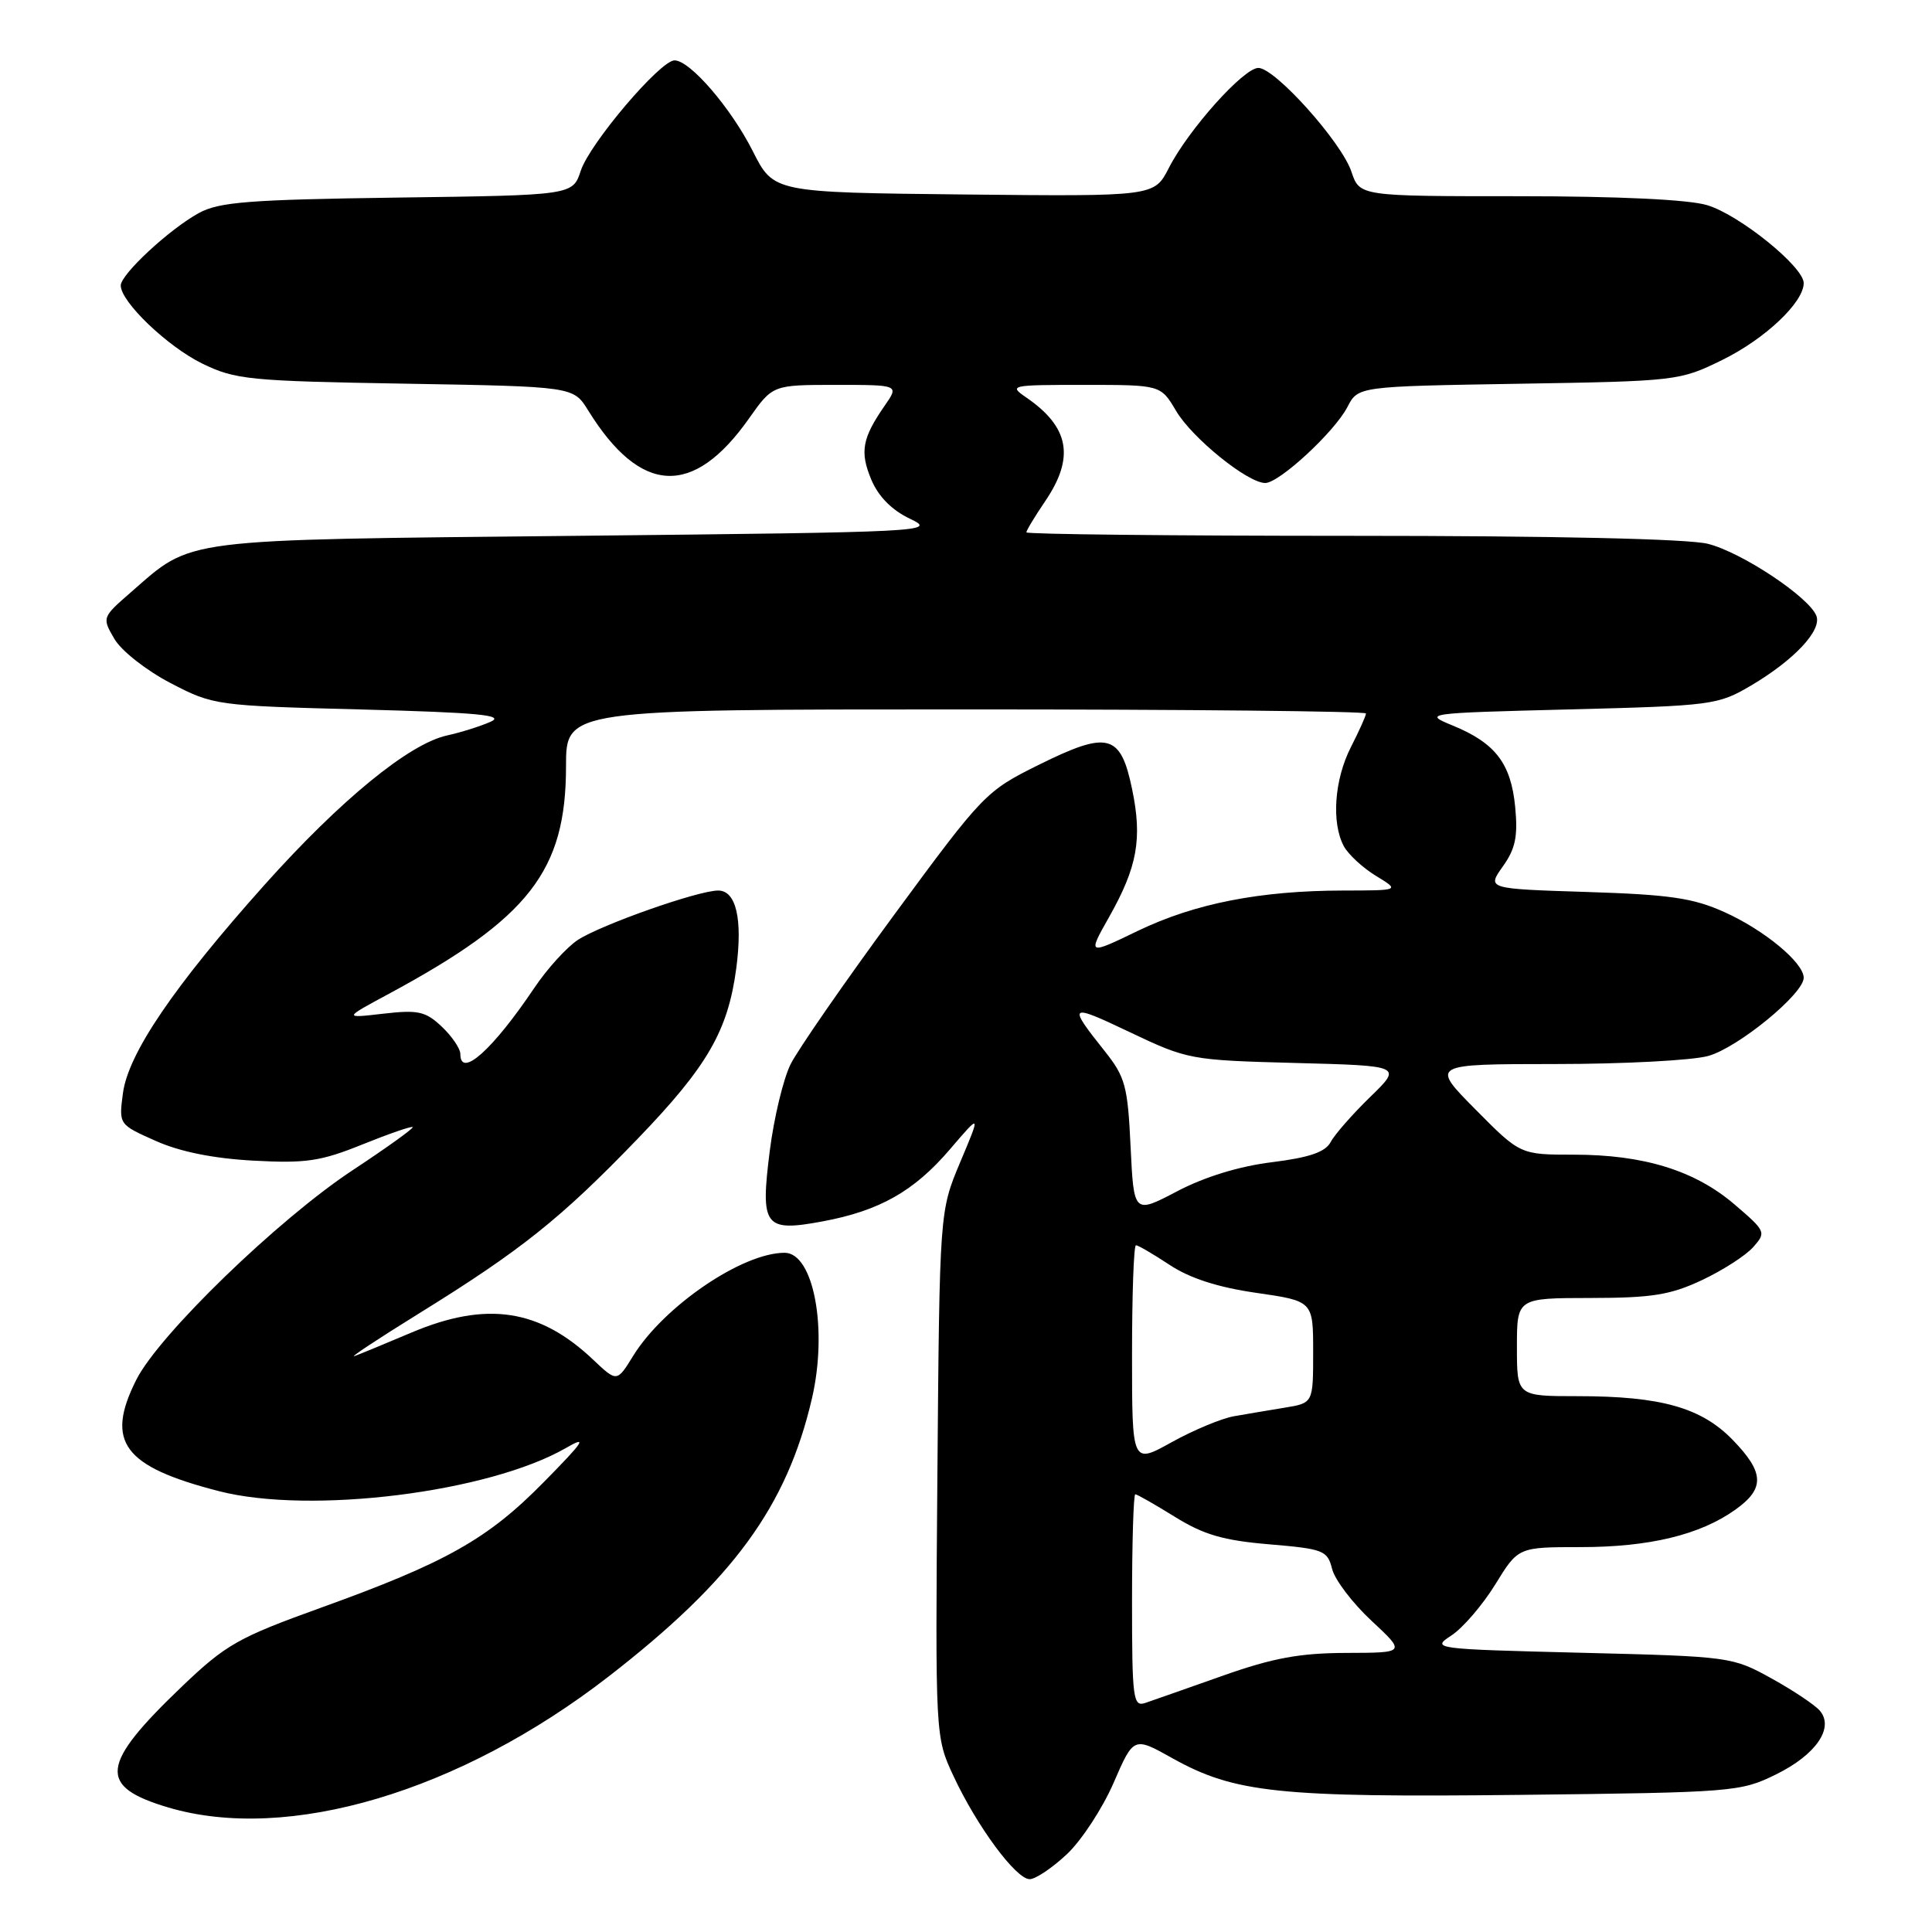 <?xml version="1.0" encoding="UTF-8" standalone="no"?>
<!DOCTYPE svg PUBLIC "-//W3C//DTD SVG 1.1//EN" "http://www.w3.org/Graphics/SVG/1.1/DTD/svg11.dtd" >
<svg xmlns="http://www.w3.org/2000/svg" xmlns:xlink="http://www.w3.org/1999/xlink" version="1.1" viewBox="0 0 256 256">
 <g >
 <path fill="currentColor"
d=" M 141.38 245.68 C 143.32 243.85 146.10 239.60 147.56 236.23 C 150.22 230.10 150.22 230.10 155.36 232.98 C 163.58 237.57 169.46 238.19 201.50 237.83 C 229.68 237.51 230.64 237.43 235.33 235.12 C 240.60 232.53 243.06 228.98 241.16 226.70 C 240.54 225.95 237.66 224.02 234.77 222.42 C 229.55 219.53 229.30 219.49 209.54 219.00 C 189.88 218.51 189.62 218.47 192.33 216.70 C 193.84 215.71 196.45 212.67 198.13 209.95 C 201.17 205.00 201.17 205.00 209.43 205.00 C 218.54 205.00 225.25 203.38 229.93 200.05 C 233.88 197.24 233.80 195.13 229.59 190.79 C 225.43 186.51 220.08 185.00 209.06 185.00 C 201.00 185.00 201.00 185.00 201.00 178.50 C 201.00 172.00 201.00 172.00 210.75 171.99 C 218.88 171.98 221.33 171.59 225.50 169.63 C 228.25 168.34 231.31 166.37 232.30 165.26 C 234.05 163.29 233.99 163.15 229.84 159.60 C 224.59 155.10 217.81 153.00 208.54 153.00 C 201.44 153.00 201.44 153.00 195.50 147.00 C 189.56 141.00 189.56 141.00 206.03 140.99 C 215.09 140.99 224.23 140.51 226.35 139.92 C 230.30 138.82 239.00 131.69 239.00 129.56 C 239.00 127.56 233.77 123.23 228.50 120.86 C 224.35 118.99 221.25 118.54 210.26 118.19 C 197.03 117.77 197.03 117.77 199.13 114.81 C 200.81 112.46 201.14 110.84 200.77 106.92 C 200.21 101.16 198.15 98.46 192.50 96.14 C 188.55 94.52 188.74 94.49 208.00 94.00 C 226.87 93.52 227.65 93.41 232.00 90.85 C 237.74 87.46 241.42 83.53 240.68 81.60 C 239.72 79.12 230.80 73.19 226.31 72.06 C 223.68 71.40 206.04 71.00 179.06 71.00 C 155.38 71.00 136.00 70.79 136.00 70.54 C 136.00 70.29 137.12 68.43 138.50 66.40 C 142.42 60.62 141.70 56.61 136.03 52.70 C 133.62 51.05 133.84 51.00 143.68 51.00 C 153.80 51.00 153.80 51.00 155.84 54.45 C 157.96 58.04 165.32 64.00 167.65 64.00 C 169.51 64.00 176.83 57.23 178.54 53.93 C 179.95 51.20 179.95 51.20 201.22 50.85 C 222.17 50.51 222.59 50.46 228.20 47.70 C 233.87 44.92 239.00 40.07 239.00 37.51 C 239.00 35.35 230.46 28.45 226.19 27.18 C 223.72 26.44 214.46 26.00 201.21 26.00 C 180.16 26.00 180.16 26.00 179.07 22.75 C 177.77 18.84 168.95 9.00 166.74 9.00 C 164.79 9.00 157.46 17.19 154.87 22.27 C 152.94 26.03 152.94 26.03 127.73 25.77 C 102.51 25.50 102.51 25.50 99.76 20.05 C 96.85 14.29 91.43 8.00 89.38 8.00 C 87.49 8.00 78.17 18.97 76.96 22.61 C 75.89 25.87 75.89 25.87 52.69 26.18 C 33.02 26.45 29.02 26.76 26.35 28.23 C 22.45 30.36 16.00 36.35 16.00 37.83 C 16.00 40.00 22.18 45.91 26.79 48.17 C 31.19 50.31 32.97 50.49 53.74 50.84 C 75.97 51.22 75.97 51.22 77.92 54.36 C 84.87 65.59 91.85 65.95 99.26 55.43 C 102.39 51.00 102.39 51.00 110.76 51.00 C 119.14 51.00 119.14 51.00 117.23 53.75 C 114.24 58.07 113.91 59.86 115.45 63.55 C 116.40 65.80 118.16 67.59 120.58 68.74 C 124.18 70.45 123.02 70.51 76.39 71.00 C 23.27 71.55 25.63 71.26 17.33 78.49 C 13.52 81.81 13.51 81.84 15.16 84.66 C 16.08 86.24 19.38 88.83 22.58 90.50 C 28.28 93.47 28.58 93.51 47.92 94.01 C 63.42 94.42 66.98 94.76 65.00 95.64 C 63.62 96.25 61.03 97.06 59.24 97.45 C 54.22 98.55 45.13 105.98 35.05 117.25 C 23.04 130.69 17.00 139.57 16.29 144.85 C 15.74 149.00 15.74 149.00 20.62 151.17 C 23.84 152.61 28.24 153.50 33.56 153.79 C 40.53 154.17 42.49 153.88 48.01 151.65 C 51.53 150.23 54.53 149.19 54.68 149.35 C 54.83 149.50 51.27 152.06 46.77 155.03 C 36.86 161.56 21.05 176.87 18.06 182.83 C 13.91 191.07 16.34 194.33 29.03 197.59 C 41.15 200.70 64.77 197.76 75.00 191.86 C 77.91 190.18 77.42 190.94 72.07 196.37 C 64.64 203.94 59.10 207.06 42.50 213.04 C 31.57 216.98 29.93 217.91 24.15 223.43 C 13.24 233.86 12.91 236.71 22.30 239.50 C 38.15 244.20 60.94 237.42 80.65 222.14 C 97.15 209.35 104.26 199.62 107.59 185.29 C 109.71 176.12 107.81 166.00 103.96 166.00 C 98.36 166.00 87.98 173.07 83.91 179.64 C 81.75 183.15 81.75 183.15 78.62 180.19 C 71.49 173.42 64.46 172.37 54.50 176.58 C 51.20 177.98 47.83 179.37 47.00 179.68 C 46.17 179.99 50.00 177.46 55.50 174.05 C 69.07 165.65 74.30 161.47 84.48 150.91 C 93.73 141.31 96.46 136.60 97.56 128.30 C 98.42 121.77 97.54 118.00 95.16 118.00 C 92.50 118.00 79.65 122.53 76.56 124.55 C 75.09 125.52 72.50 128.37 70.80 130.90 C 65.29 139.10 61.00 142.94 61.00 139.67 C 61.00 138.95 59.89 137.31 58.53 136.03 C 56.38 134.00 55.40 133.79 50.78 134.32 C 45.50 134.93 45.50 134.93 51.50 131.70 C 70.12 121.66 75.00 115.40 75.00 101.53 C 75.00 94.00 75.00 94.00 128.00 94.00 C 157.15 94.00 181.00 94.24 181.00 94.54 C 181.00 94.84 180.10 96.84 179.00 99.00 C 176.81 103.29 176.40 109.01 178.06 112.12 C 178.65 113.21 180.56 114.98 182.31 116.05 C 185.50 117.99 185.50 117.99 178.00 118.00 C 166.94 118.02 158.34 119.71 150.80 123.33 C 144.11 126.56 144.11 126.56 146.95 121.53 C 150.71 114.87 151.38 111.15 150.01 104.57 C 148.49 97.22 146.83 96.79 137.65 101.34 C 130.63 104.82 130.29 105.17 118.50 121.19 C 111.90 130.16 105.72 139.09 104.75 141.03 C 103.79 142.98 102.55 148.13 102.00 152.49 C 100.73 162.52 101.28 163.27 108.95 161.85 C 116.54 160.44 121.11 157.86 125.88 152.28 C 129.97 147.50 129.97 147.50 127.23 154.00 C 124.50 160.50 124.50 160.50 124.21 195.33 C 123.93 230.16 123.93 230.16 126.34 235.33 C 129.45 242.00 134.62 249.00 136.44 249.00 C 137.22 249.00 139.44 247.50 141.38 245.68 Z  M 150.00 212.12 C 150.00 204.35 150.20 198.00 150.43 198.00 C 150.67 198.00 153.03 199.35 155.68 200.99 C 159.50 203.36 162.10 204.12 168.18 204.63 C 175.39 205.24 175.89 205.44 176.51 207.89 C 176.87 209.33 179.21 212.41 181.72 214.75 C 186.28 219.00 186.28 219.00 178.39 219.02 C 172.21 219.04 168.66 219.69 162.00 222.05 C 157.32 223.71 152.71 225.32 151.75 225.65 C 150.14 226.19 150.00 225.12 150.00 212.12 Z  M 150.00 179.51 C 150.00 171.53 150.23 165.00 150.52 165.00 C 150.81 165.00 152.82 166.18 154.99 167.61 C 157.67 169.38 161.38 170.58 166.47 171.31 C 174.00 172.40 174.00 172.40 174.00 179.15 C 174.00 185.91 174.00 185.91 170.25 186.52 C 168.19 186.86 165.15 187.37 163.50 187.66 C 161.85 187.95 158.14 189.50 155.25 191.10 C 150.00 194.02 150.00 194.02 150.00 179.51 Z  M 149.81 151.96 C 149.43 143.90 149.11 142.71 146.38 139.28 C 141.42 133.05 141.60 132.91 149.71 136.77 C 157.37 140.41 157.74 140.48 171.65 140.85 C 185.81 141.22 185.81 141.22 181.55 145.36 C 179.21 147.64 176.85 150.32 176.32 151.33 C 175.60 152.66 173.51 153.38 168.53 154.00 C 164.21 154.53 159.62 155.94 155.98 157.85 C 150.24 160.86 150.24 160.86 149.81 151.96 Z "/>
</g>
</svg>